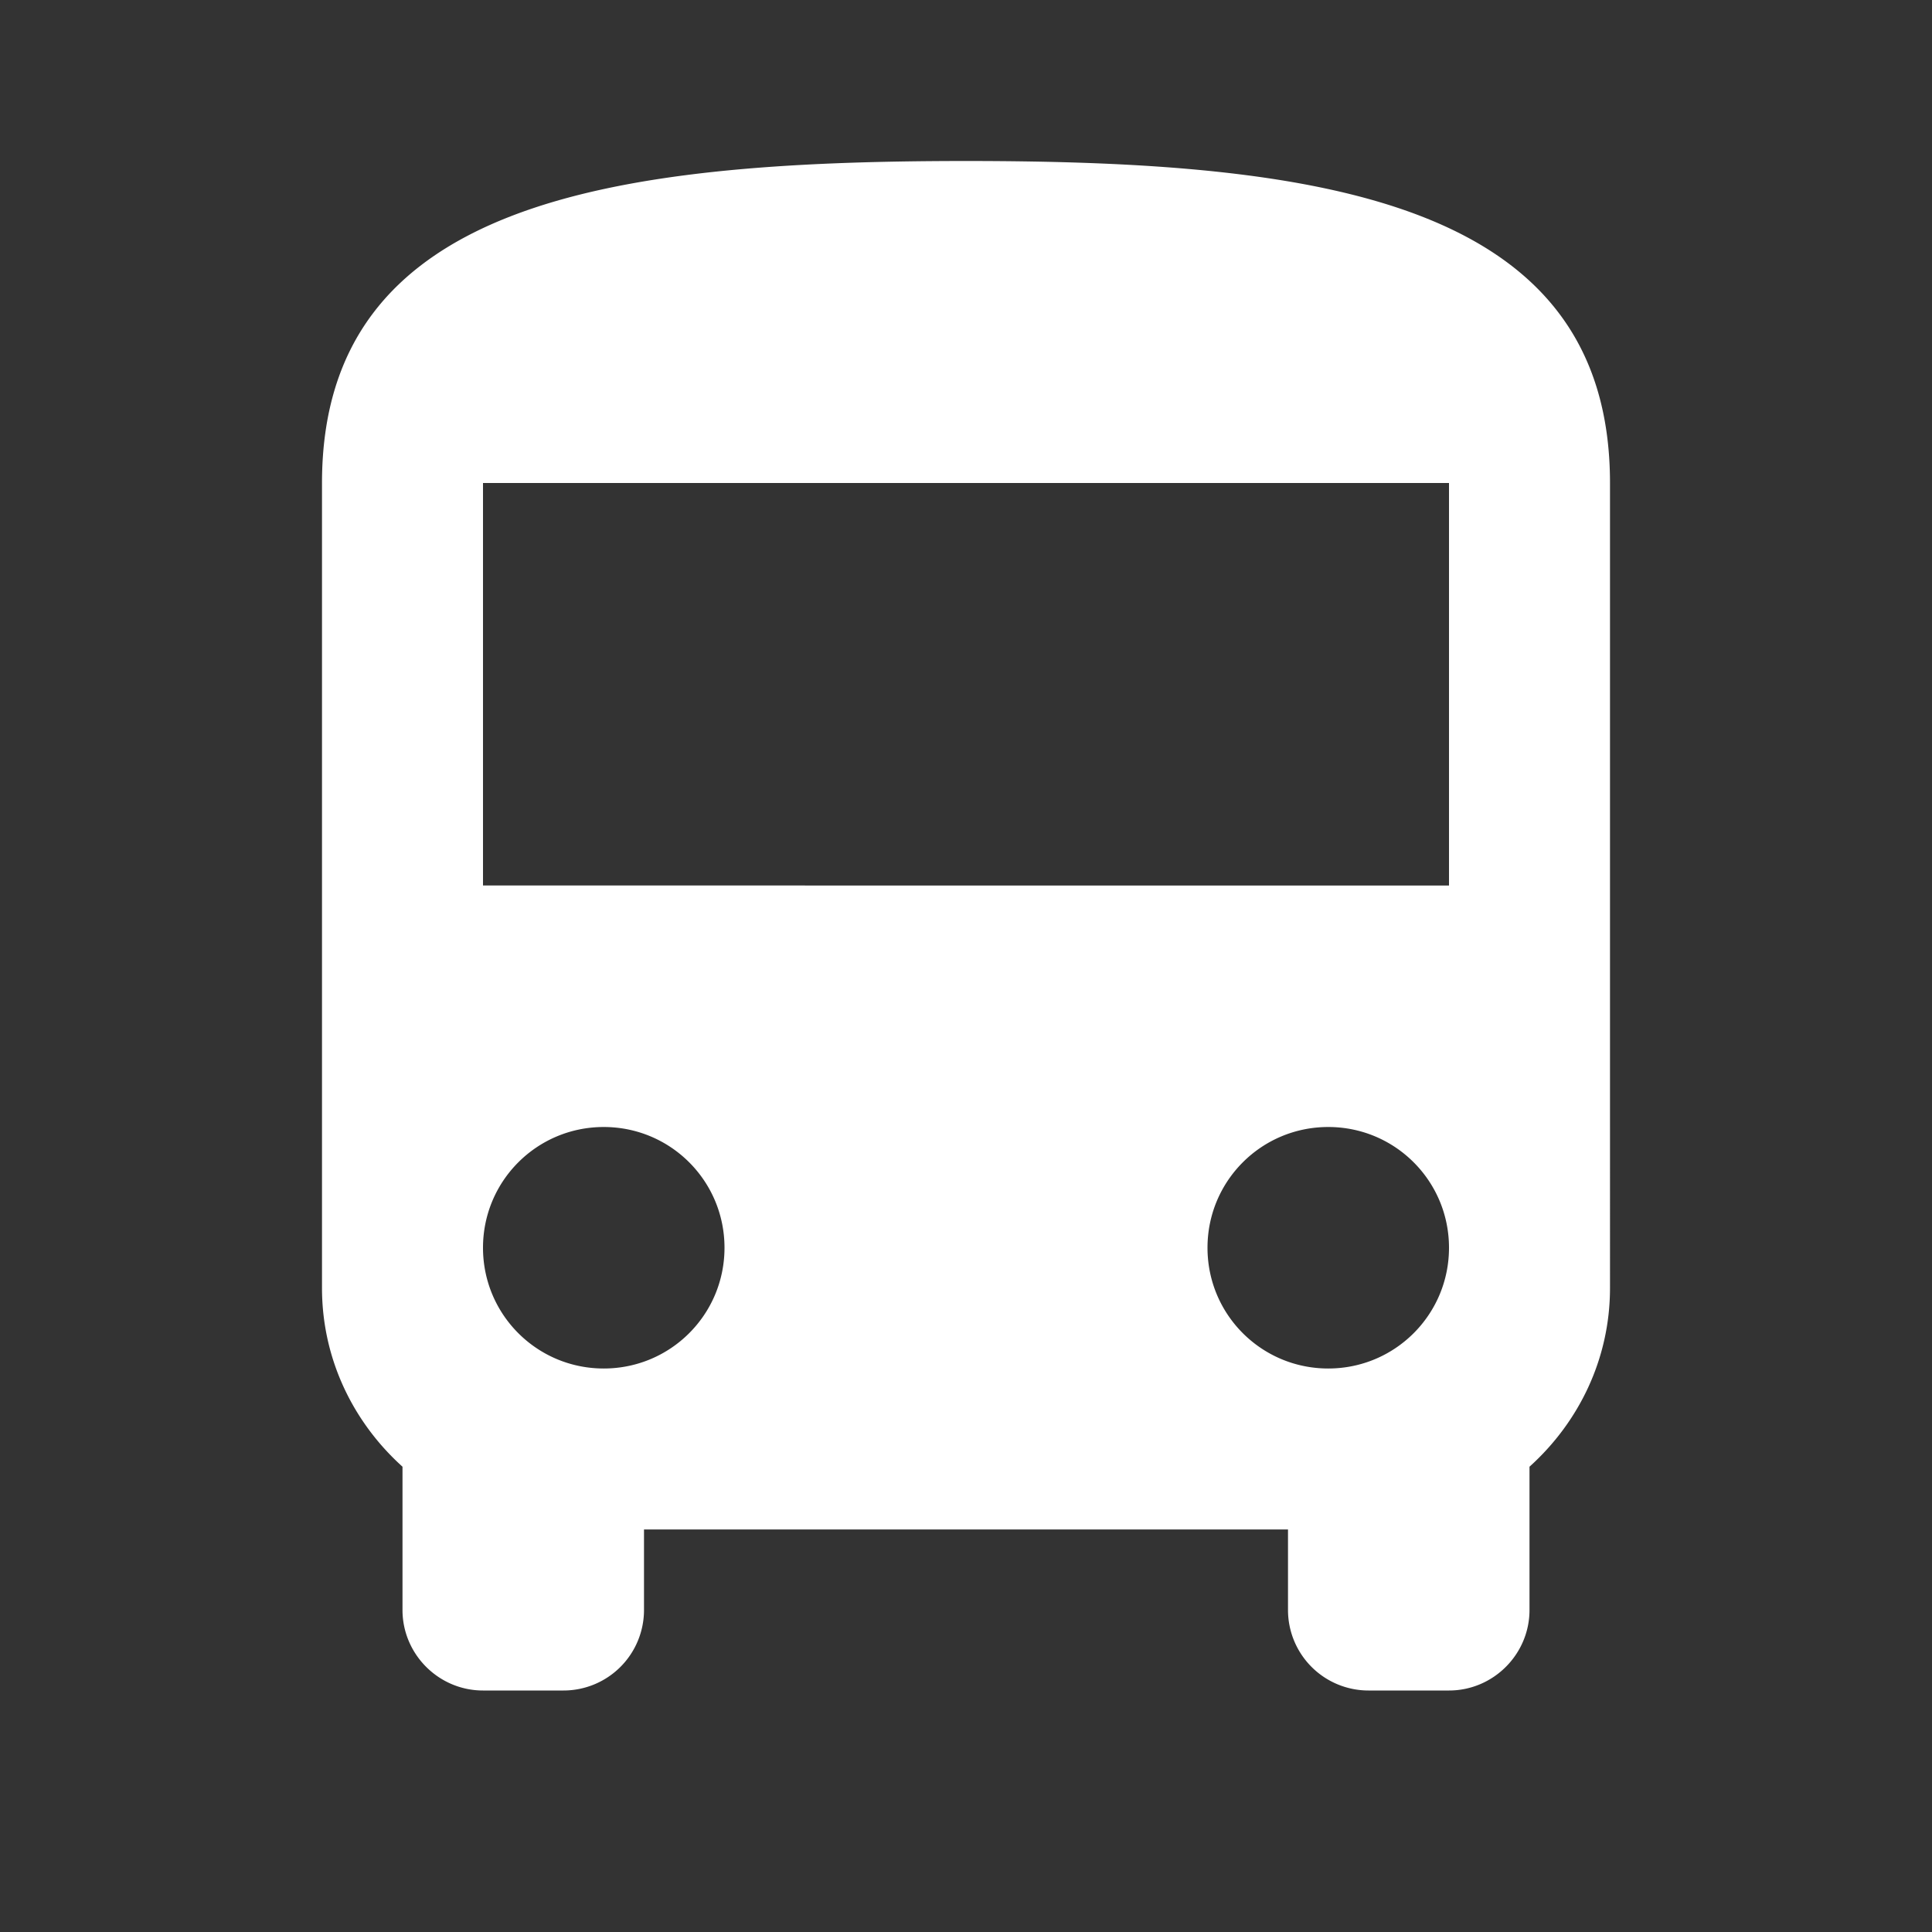 <svg xmlns="http://www.w3.org/2000/svg" width="48" height="48" id="bus">

    <rect width="100%" height="100%" fill="#333333" stroke="none"/>

    <path fill = "#fff" d="M8 32c0 1.77.78 3.34 2 4.44V40c0 1.1.9 2 2 2h2a2 2 0 0 0 2-2v-2h16v2a2 2 0 0 0 2 2h2c1.1 0 2-.9 2-2v-3.56c1.22-1.1 2-2.67 2-4.44V12c0-7-7.16-8-16-8S8 5 8 12v20zm7 2c-1.66 0-3-1.34-3-3s1.34-3 3-3 3 1.34 3 3-1.34 3-3 3zm18 0c-1.66 0-3-1.34-3-3s1.34-3 3-3 3 1.34 3 3-1.34 3-3 3zm3-12H12V12h24v10z">

</path></svg>